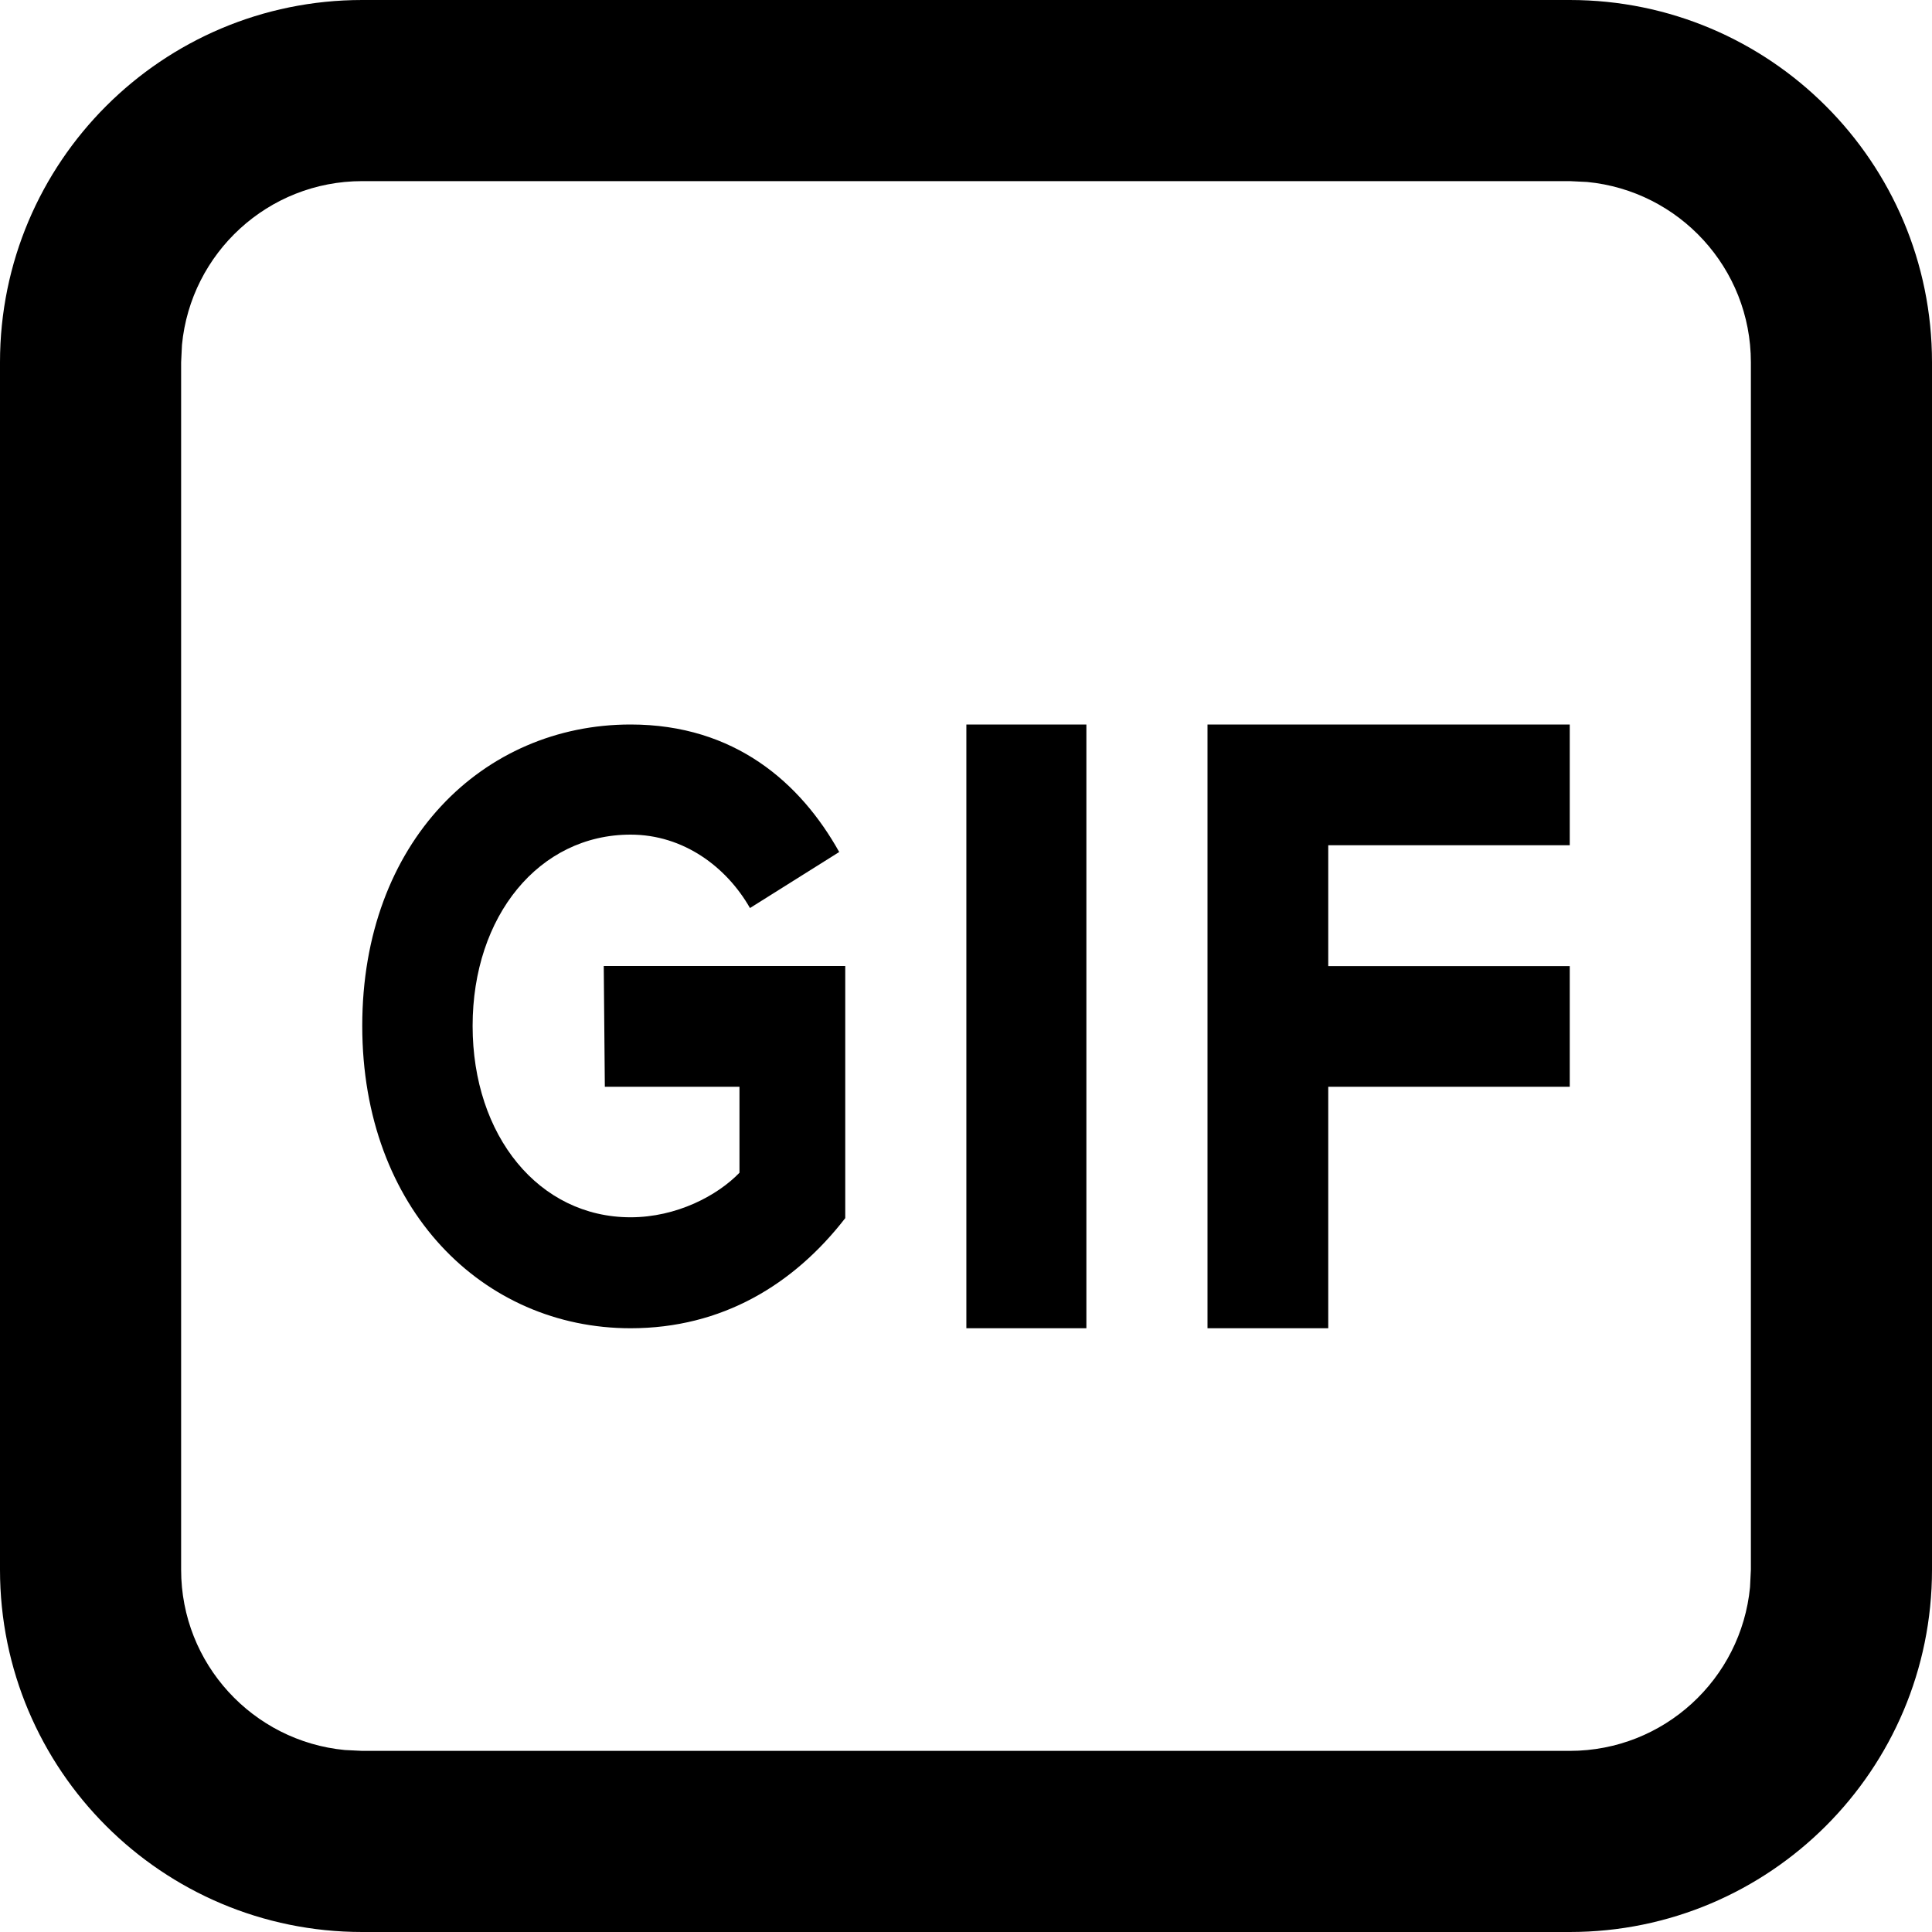 <svg xmlns="http://www.w3.org/2000/svg" width="16" height="16" viewBox="0 0 16 16">
    <g fill="none" fill-rule="evenodd">
        <path fill="#000" d="M13 0c1.657 0 3 1.343 3 3v10c0 1.657-1.343 3-3 3H3c-1.657 0-3-1.343-3-3V3c0-1.657 1.343-3 3-3h10zm0 1.5H3c-.78 0-1.42.595-1.493 1.356L1.5 3v10c0 .78.595 1.42 1.356 1.493L3 14.5h10c.78 0 1.42-.595 1.493-1.356L14.5 13V3c0-.78-.595-1.42-1.356-1.493L13 1.5zM5.222 6c.864 0 1.409.485 1.728 1.056l-.739.464c-.194-.34-.55-.608-.989-.608-.757 0-1.308.673-1.308 1.584 0 .912.55 1.585 1.308 1.585.382 0 .72-.18.902-.369V9H5.009L5 8h2v2.088c-.426.55-1.02.912-1.778.912C4.002 11 3 10.016 3 8.496 3 6.97 4.002 6 5.222 6zm3.775 0v5h-.994V6h.994zM13 6v1h-2v1.001h2V9h-2v2h-1V6h3z"/>
    </g>
</svg>

